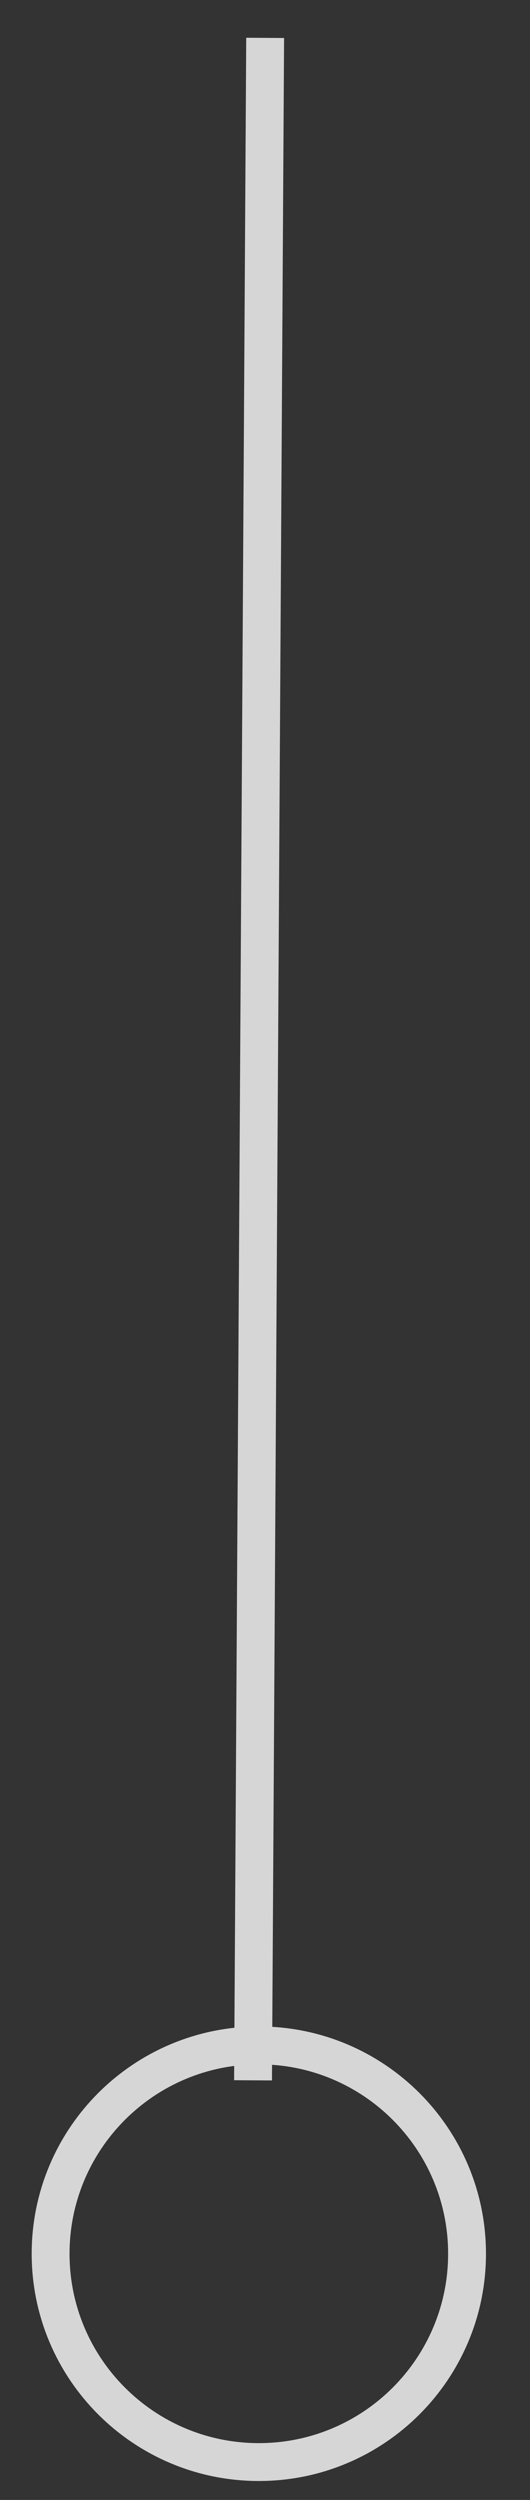 <svg fill="none" height="66" viewBox="0 0 14 66" width="14" xmlns="http://www.w3.org/2000/svg"><rect x="0" y="0" width="14" height="66" fill="#333333" stroke="none"/><path d="m7.004 1-.32 53.922m5.653 4.578c0 3.038-2.462 5.5-5.5 5.5-3.038 0-5.5-2.462-5.5-5.5s2.462-5.5 5.5-5.5c3.038 0 5.5 2.462 5.5 5.5z" opacity=".8" stroke="#fff" strokeWidth="2"/></svg>